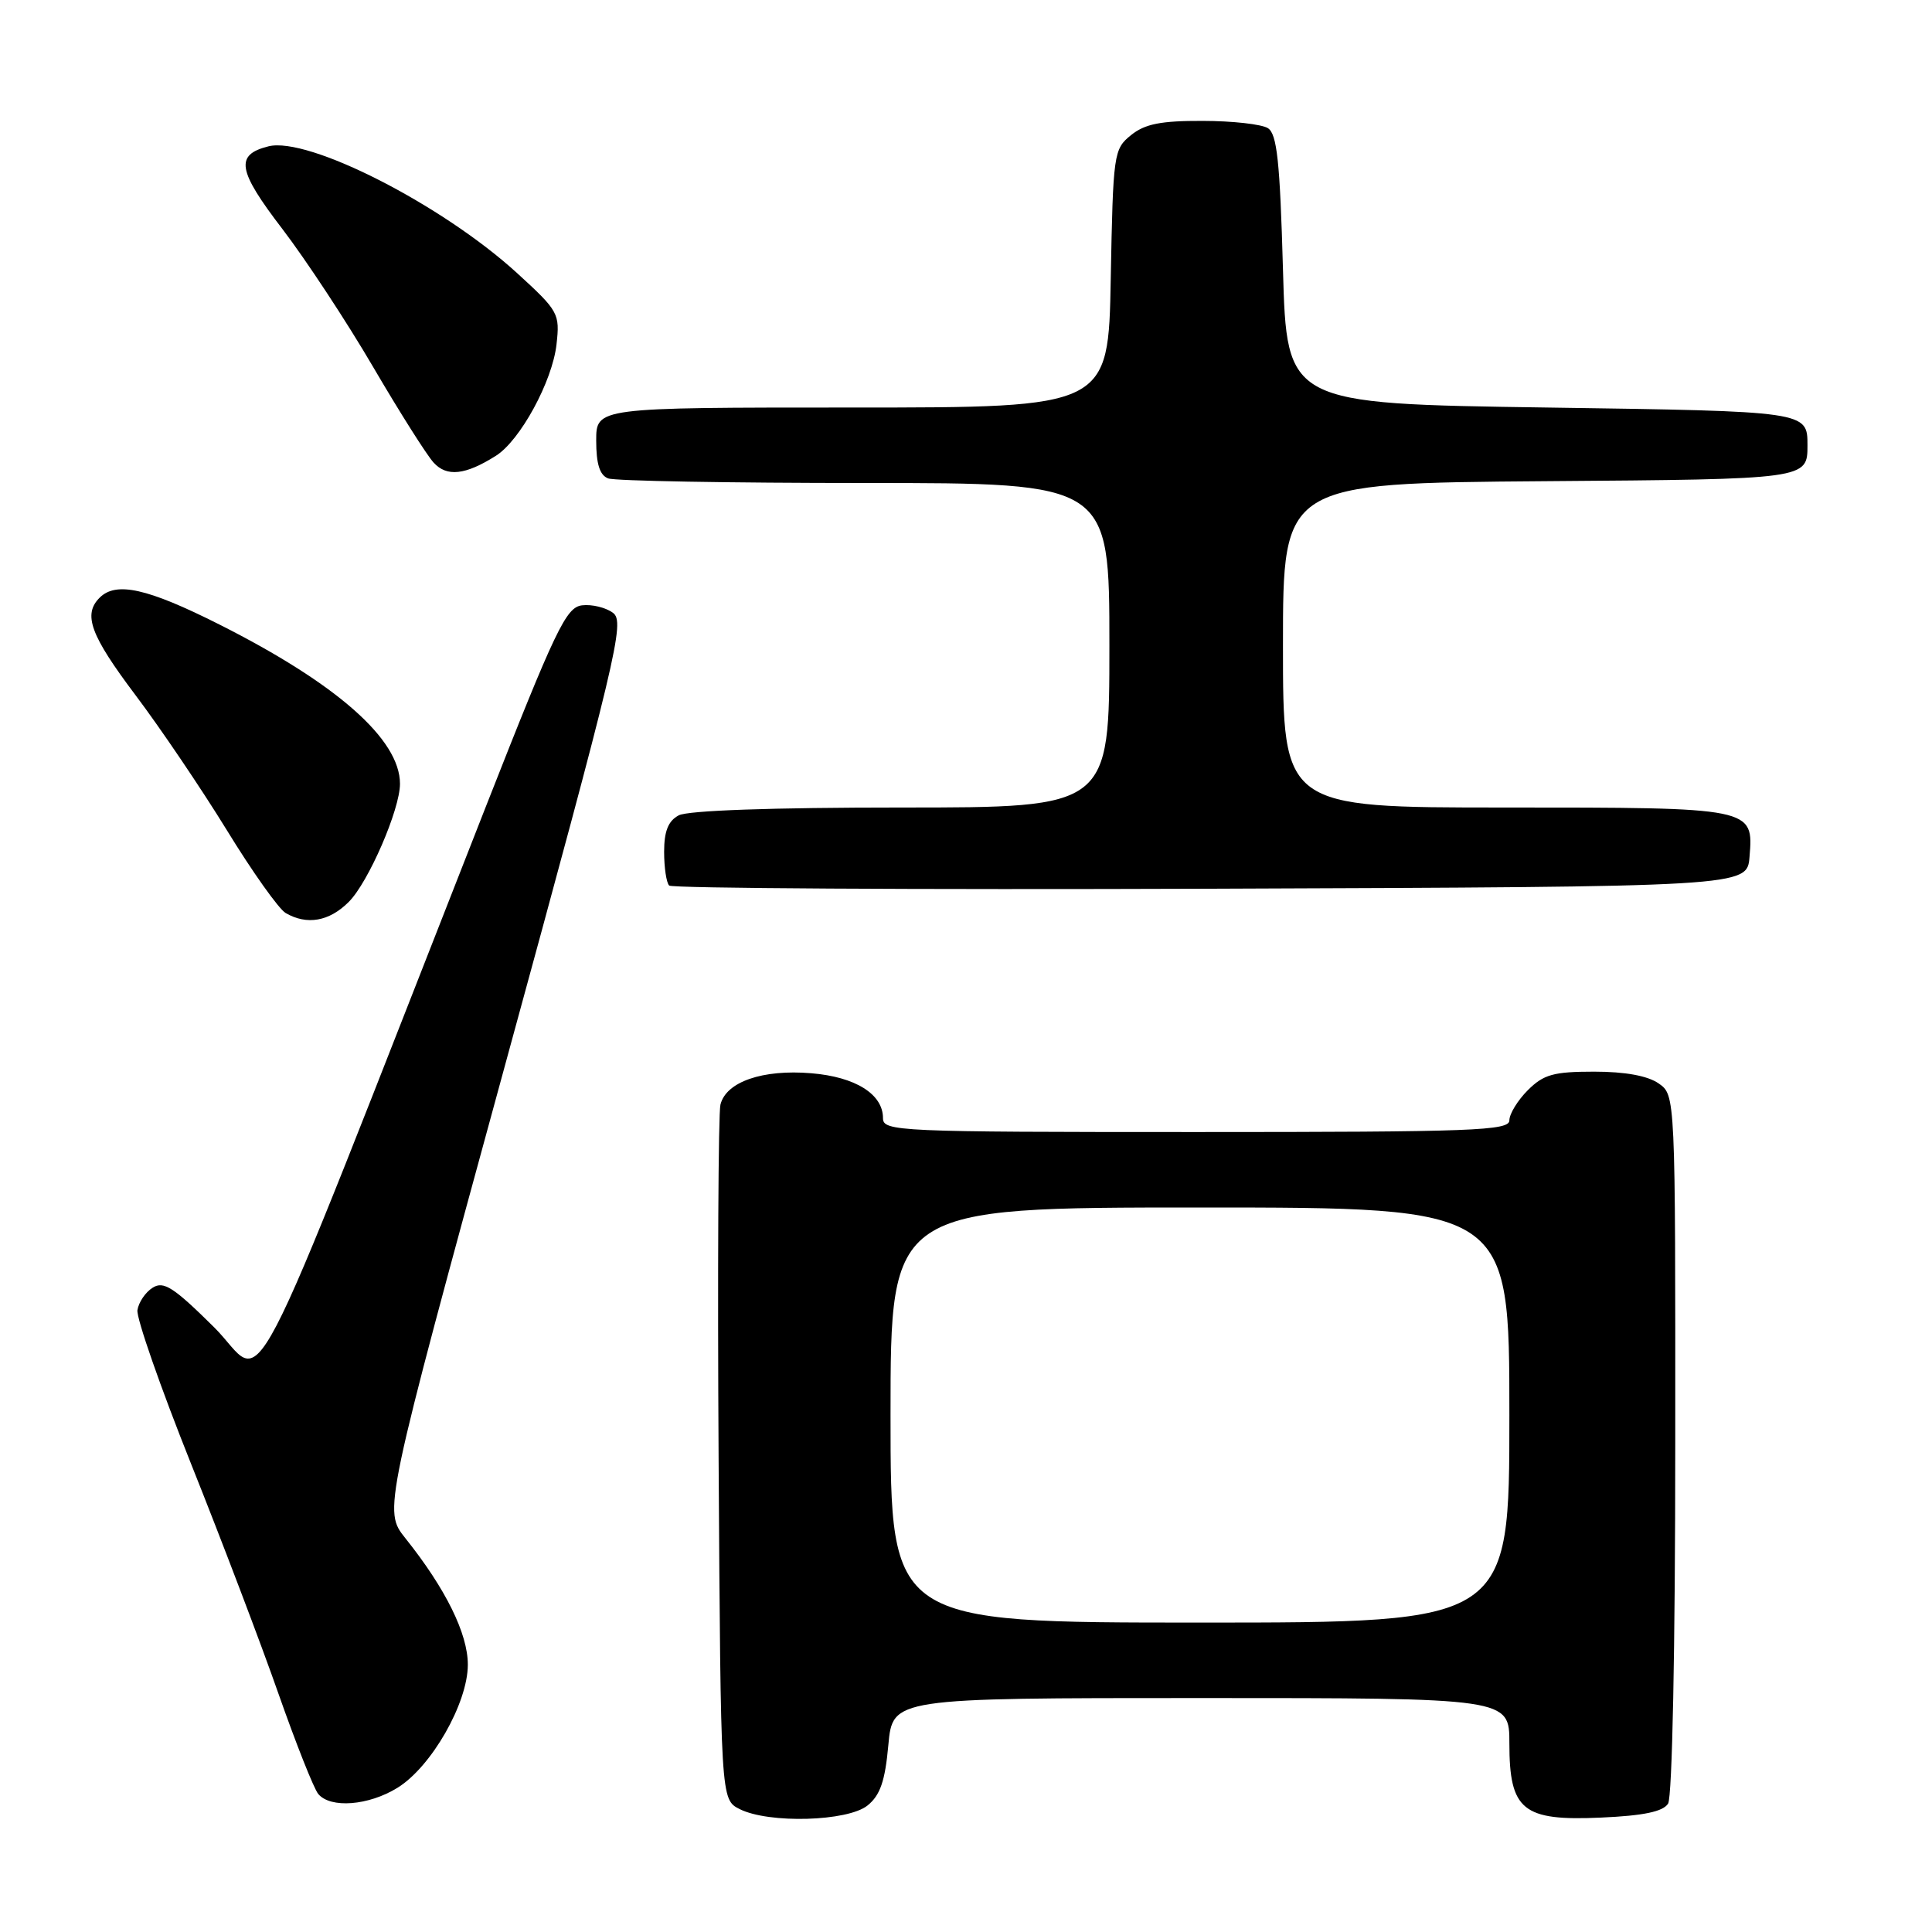 <?xml version="1.0" encoding="UTF-8" standalone="no"?>
<!DOCTYPE svg PUBLIC "-//W3C//DTD SVG 1.1//EN" "http://www.w3.org/Graphics/SVG/1.1/DTD/svg11.dtd" >
<svg xmlns="http://www.w3.org/2000/svg" xmlns:xlink="http://www.w3.org/1999/xlink" version="1.1" viewBox="0 0 256 256">
 <g >
 <path fill="currentColor"
d=" M 114.96 239.23 C 116.63 237.88 117.28 236.00 117.71 231.23 C 118.28 225.00 118.28 225.00 159.14 225.00 C 200.00 225.00 200.00 225.00 200.00 231.00 C 200.00 239.88 201.77 241.31 212.14 240.84 C 217.79 240.59 220.36 240.05 221.03 238.99 C 221.58 238.11 221.98 218.47 221.98 191.31 C 222.00 145.11 222.00 145.11 219.78 143.56 C 218.33 142.55 215.34 142.00 211.23 142.00 C 205.85 142.00 204.54 142.37 202.45 144.45 C 201.10 145.80 200.00 147.60 200.00 148.45 C 200.00 149.82 195.26 150.00 158.50 150.00 C 118.83 150.00 117.00 149.92 117.00 148.15 C 117.00 144.98 113.35 142.69 107.49 142.21 C 101.04 141.67 96.19 143.35 95.46 146.38 C 95.18 147.54 95.07 168.74 95.22 193.47 C 95.50 238.44 95.50 238.44 98.00 239.71 C 101.86 241.66 112.33 241.36 114.96 239.23 Z  M 52.67 236.89 C 57.16 234.12 61.98 225.69 61.99 220.59 C 62.00 216.48 59.05 210.50 53.72 203.83 C 50.79 200.16 50.79 200.16 66.87 141.33 C 81.80 86.74 82.83 82.41 81.23 81.21 C 80.28 80.50 78.43 80.05 77.12 80.21 C 75.00 80.47 73.64 83.32 64.33 107.00 C 31.32 191.03 35.53 182.97 28.37 175.87 C 23.02 170.57 21.69 169.71 20.24 170.62 C 19.28 171.21 18.37 172.56 18.21 173.60 C 18.06 174.65 21.26 183.82 25.33 194.00 C 29.40 204.18 34.61 217.88 36.91 224.46 C 39.22 231.03 41.58 237.00 42.17 237.71 C 43.79 239.65 48.84 239.26 52.67 236.89 Z  M 46.22 119.50 C 48.82 116.90 53.00 107.26 53.00 103.86 C 53.00 97.97 44.64 90.60 29.07 82.75 C 19.52 77.94 15.38 77.02 13.20 79.20 C 10.97 81.43 11.98 84.17 17.94 92.09 C 21.21 96.42 26.66 104.48 30.05 109.99 C 33.43 115.51 36.94 120.45 37.85 120.98 C 40.67 122.62 43.63 122.10 46.22 119.50 Z  M 231.82 113.54 C 232.36 107.00 232.37 107.00 199.31 107.00 C 170.00 107.00 170.00 107.00 170.00 85.51 C 170.00 64.03 170.00 64.03 204.75 63.76 C 239.50 63.50 239.50 63.50 239.50 59.00 C 239.50 54.50 239.50 54.50 205.00 54.00 C 170.50 53.50 170.50 53.50 170.00 35.71 C 169.60 21.37 169.21 17.74 168.00 16.98 C 167.18 16.46 163.29 16.02 159.36 16.02 C 153.81 16.00 151.70 16.42 149.86 17.91 C 147.57 19.76 147.49 20.34 147.18 36.91 C 146.87 54.00 146.87 54.00 112.93 54.00 C 79.00 54.00 79.00 54.00 79.00 58.39 C 79.00 61.48 79.47 62.97 80.58 63.39 C 81.45 63.73 96.75 64.00 114.58 64.00 C 147.00 64.00 147.00 64.00 147.00 85.50 C 147.00 107.00 147.00 107.00 119.43 107.00 C 102.34 107.00 91.13 107.39 89.93 108.04 C 88.54 108.78 88.00 110.14 88.00 112.87 C 88.00 114.96 88.30 116.97 88.67 117.34 C 89.04 117.71 121.33 117.90 160.42 117.76 C 231.50 117.50 231.50 117.50 231.82 113.54 Z  M 65.70 60.40 C 68.92 58.38 73.19 50.54 73.74 45.64 C 74.20 41.54 74.02 41.22 68.52 36.19 C 58.60 27.13 40.84 18.07 35.57 19.39 C 31.11 20.51 31.46 22.57 37.43 30.36 C 40.53 34.42 45.94 42.63 49.44 48.62 C 52.94 54.60 56.55 60.31 57.46 61.30 C 59.21 63.22 61.66 62.95 65.70 60.40 Z  M 118.00 187.50 C 118.00 160.00 118.00 160.00 159.00 160.00 C 200.00 160.00 200.00 160.00 200.00 187.50 C 200.00 215.00 200.00 215.00 159.00 215.00 C 118.00 215.00 118.00 215.00 118.00 187.50 Z "/>
</g>
</svg>